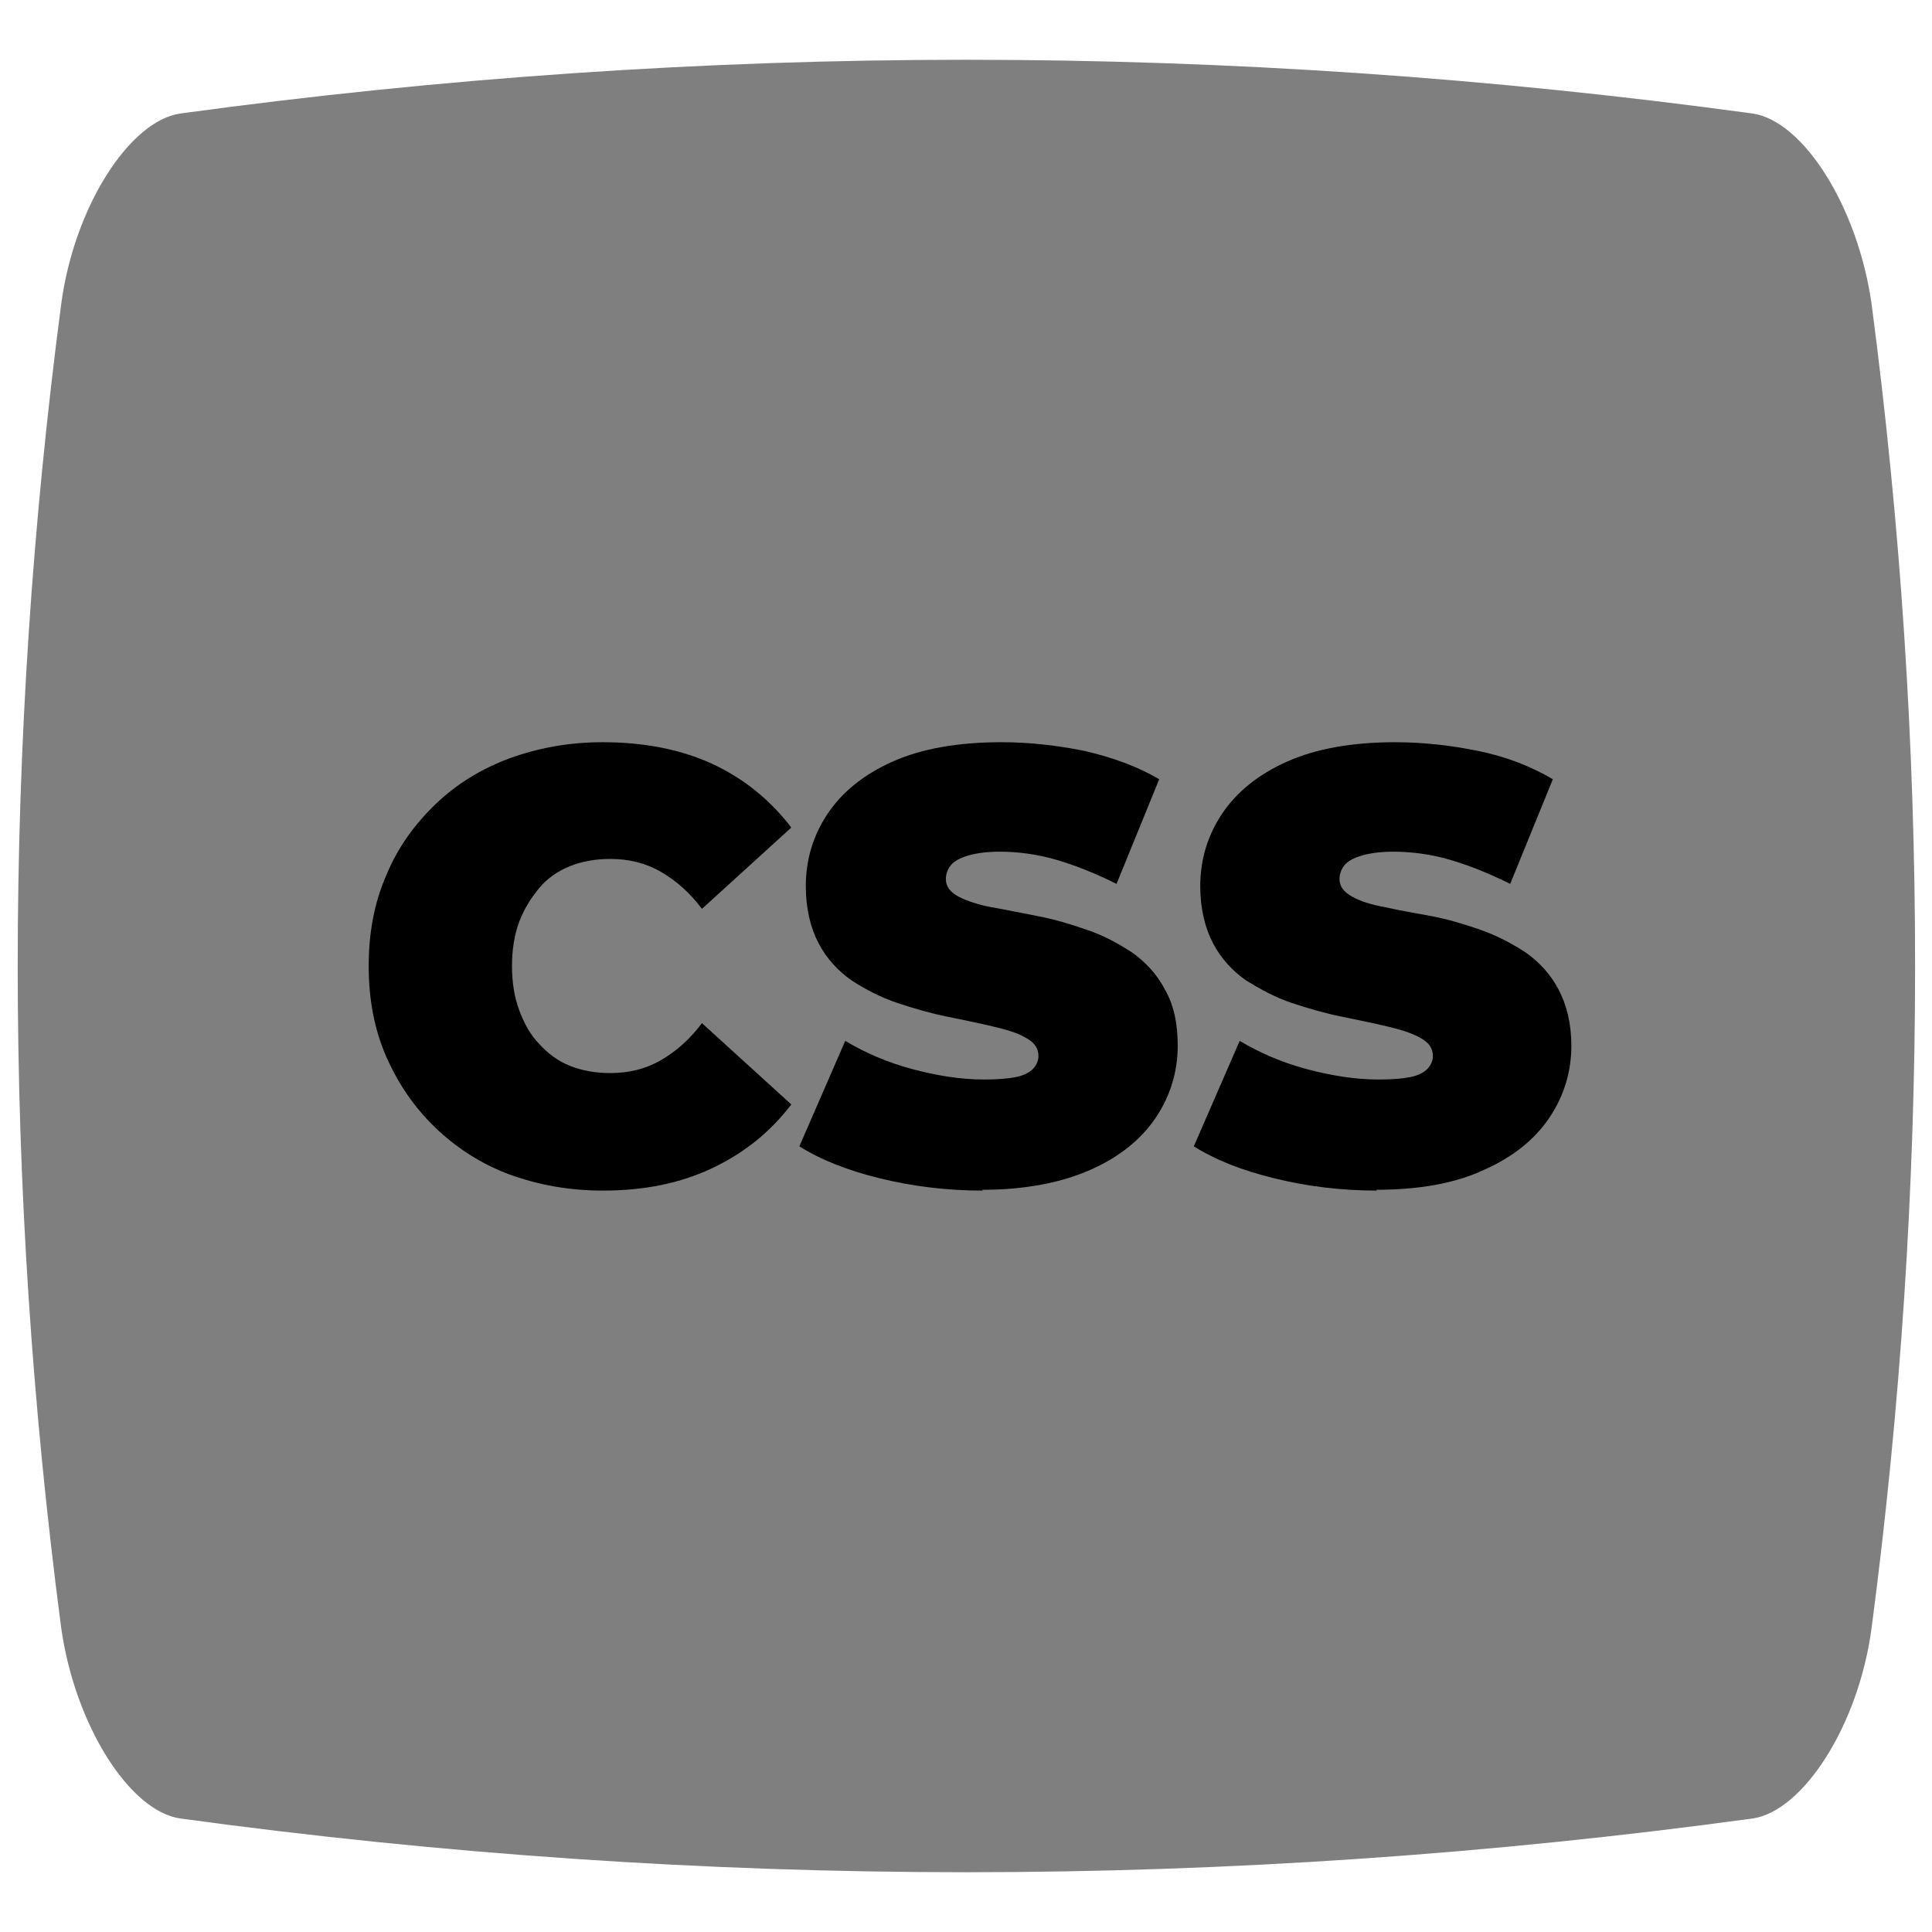<?xml version="1.0" encoding="UTF-8"?>
<svg id="a" xmlns="http://www.w3.org/2000/svg" viewBox="0 0 24 24">
  <path d="M21.77,22.59c-6.51,.89-13.02,.89-19.53,0-.63-.09-1.31-1.16-1.48-2.37C.04,14.74,.04,9.26,.76,3.78c.16-1.21,.85-2.28,1.48-2.37,6.51-.89,13.02-.89,19.53,0,.63,.09,1.31,1.16,1.48,2.37,.72,5.48,.72,10.96,0,16.44-.16,1.21-.85,2.28-1.48,2.37Z" style="opacity: .5;"/>
  <g>
    <path d="M7.49,14.79c-.42,0-.8-.07-1.16-.2-.35-.13-.66-.33-.92-.58-.26-.25-.46-.54-.61-.88s-.22-.72-.22-1.13,.07-.79,.22-1.13c.14-.34,.35-.63,.61-.88,.26-.25,.57-.44,.92-.57,.36-.13,.74-.2,1.16-.2,.51,0,.97,.09,1.36,.27s.72,.45,.98,.79l-1.11,1.01c-.15-.2-.32-.35-.51-.46-.19-.11-.4-.16-.63-.16-.18,0-.35,.03-.5,.09-.15,.06-.28,.15-.38,.27s-.19,.26-.25,.42c-.06,.16-.09,.35-.09,.55s.03,.39,.09,.55c.06,.16,.14,.31,.25,.42,.11,.12,.23,.21,.38,.27,.15,.06,.32,.09,.5,.09,.23,0,.44-.05,.63-.16s.36-.26,.51-.46l1.11,1.01c-.26,.34-.58,.6-.98,.79s-.85,.28-1.36,.28Z"/>
    <path d="M12.21,14.79c-.44,0-.86-.05-1.27-.15-.41-.1-.74-.23-1.01-.4l.57-1.31c.25,.15,.53,.27,.83,.35s.6,.13,.89,.13c.17,0,.3-.01,.4-.03,.1-.02,.17-.06,.21-.1,.04-.04,.07-.1,.07-.16,0-.1-.05-.17-.16-.23-.1-.06-.24-.1-.41-.14s-.36-.08-.56-.12c-.2-.04-.41-.1-.62-.17-.21-.07-.4-.17-.57-.28-.17-.12-.31-.27-.41-.46s-.16-.43-.16-.71c0-.33,.09-.63,.27-.9,.18-.27,.45-.49,.81-.65s.81-.24,1.35-.24c.35,0,.7,.04,1.04,.11,.34,.08,.65,.19,.92,.35l-.53,1.3c-.26-.13-.51-.23-.75-.3-.24-.07-.48-.1-.7-.1-.17,0-.3,.02-.4,.05-.1,.03-.17,.07-.21,.12-.04,.05-.06,.11-.06,.17,0,.09,.05,.16,.16,.22,.1,.05,.24,.1,.41,.13s.36,.07,.57,.11,.41,.1,.61,.17c.21,.07,.39,.17,.56,.28,.17,.12,.31,.27,.41,.46,.11,.19,.16,.42,.16,.7,0,.32-.09,.62-.27,.89s-.45,.49-.81,.65-.81,.25-1.35,.25Z"/>
    <path d="M17.11,14.79c-.44,0-.86-.05-1.27-.15-.41-.1-.74-.23-1.01-.4l.57-1.31c.25,.15,.53,.27,.83,.35s.6,.13,.89,.13c.17,0,.3-.01,.4-.03,.1-.02,.17-.06,.21-.1s.07-.1,.07-.16c0-.1-.05-.17-.16-.23s-.24-.1-.41-.14c-.17-.04-.36-.08-.56-.12-.2-.04-.41-.1-.62-.17-.21-.07-.39-.17-.57-.28-.17-.12-.31-.27-.41-.46-.1-.19-.16-.43-.16-.71,0-.33,.09-.63,.27-.9,.18-.27,.45-.49,.81-.65s.81-.24,1.34-.24c.35,0,.7,.04,1.04,.11s.65,.19,.92,.35l-.53,1.3c-.26-.13-.51-.23-.75-.3-.24-.07-.48-.1-.7-.1-.17,0-.3,.02-.4,.05-.1,.03-.17,.07-.21,.12-.04,.05-.06,.11-.06,.17,0,.09,.05,.16,.16,.22s.24,.1,.41,.13c.17,.04,.36,.07,.57,.11,.21,.04,.41,.1,.61,.17,.2,.07,.39,.17,.56,.28,.17,.12,.31,.27,.41,.46,.1,.19,.16,.42,.16,.7,0,.32-.09,.62-.27,.89-.18,.27-.45,.49-.81,.65-.36,.17-.81,.25-1.35,.25Z"/>
  </g>
</svg>